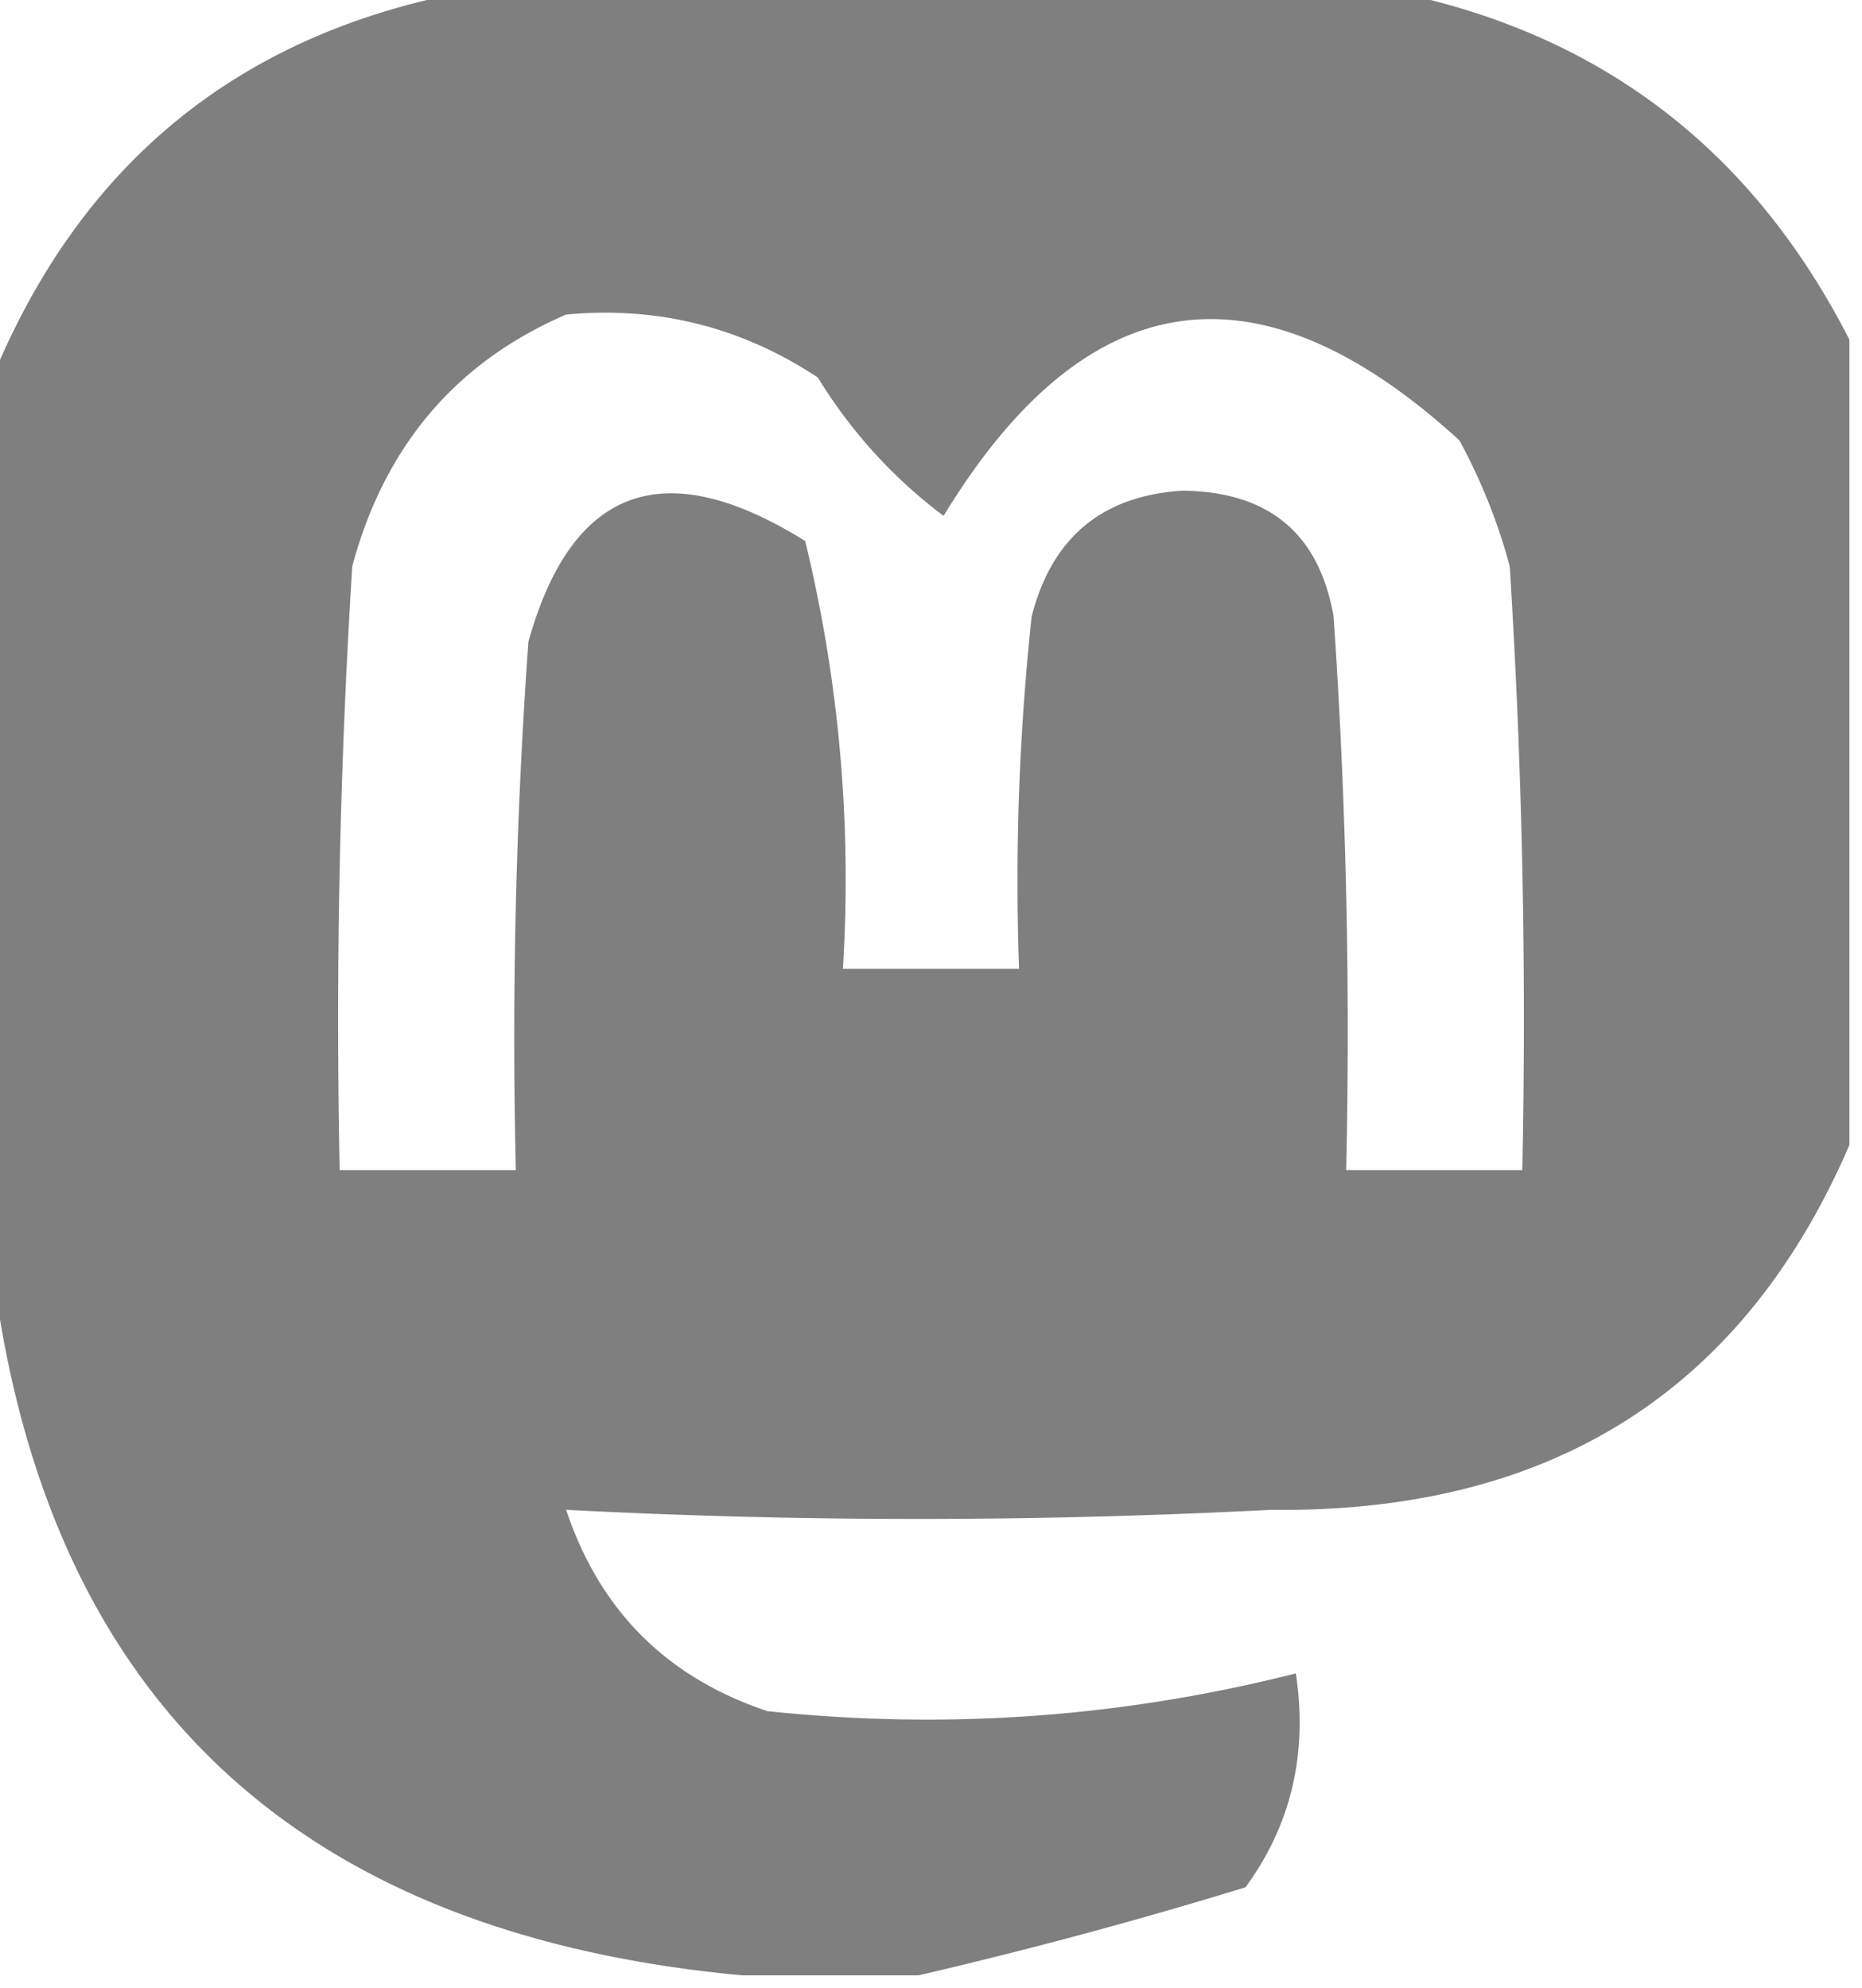 <svg xmlns="http://www.w3.org/2000/svg" width="74" height="79" shape-rendering="geometricPrecision" image-rendering="optimizeQuality" fill-rule="evenodd" xmlns:v="https://vecta.io/nano"><path fill="#7e7f7e" d="M19.5-.5h35c8.67 1.501 15.003 6.168 19 14v32c-4.228 9.805-11.894 14.638-23 14.5-9.359.483-18.692.483-28 0 1.333 4 4 6.667 8 8 7.097.749 14.097.249 21-1.5.48 3.185-.186 6.019-2 8.5a192.4 192.4 0 0 1-13 3.5h-7c-18.375-1.708-28.375-11.708-30-30v-33c3.607-9.139 10.274-14.472 20-16zm3 13c3.631-.34 6.964.494 10 2.5 1.326 2.158 2.992 3.992 5 5.5 5.668-9.306 12.501-10.306 20.5-3a22.95 22.95 0 0 1 2 5c.5 7.993.666 15.993.5 24h-7a242.43 242.43 0 0 0-.5-22c-.575-3.297-2.575-4.964-6-5-3.198.196-5.198 1.863-6 5-.499 4.655-.666 9.322-.5 14h-7c.351-5.762-.149-11.428-1.5-17-5.608-3.493-9.275-2.16-11 4a220.94 220.94 0 0 0-.5 21h-7c-.166-8.007 0-16.007.5-24 1.289-4.779 4.122-8.113 8.5-10z"/></svg>